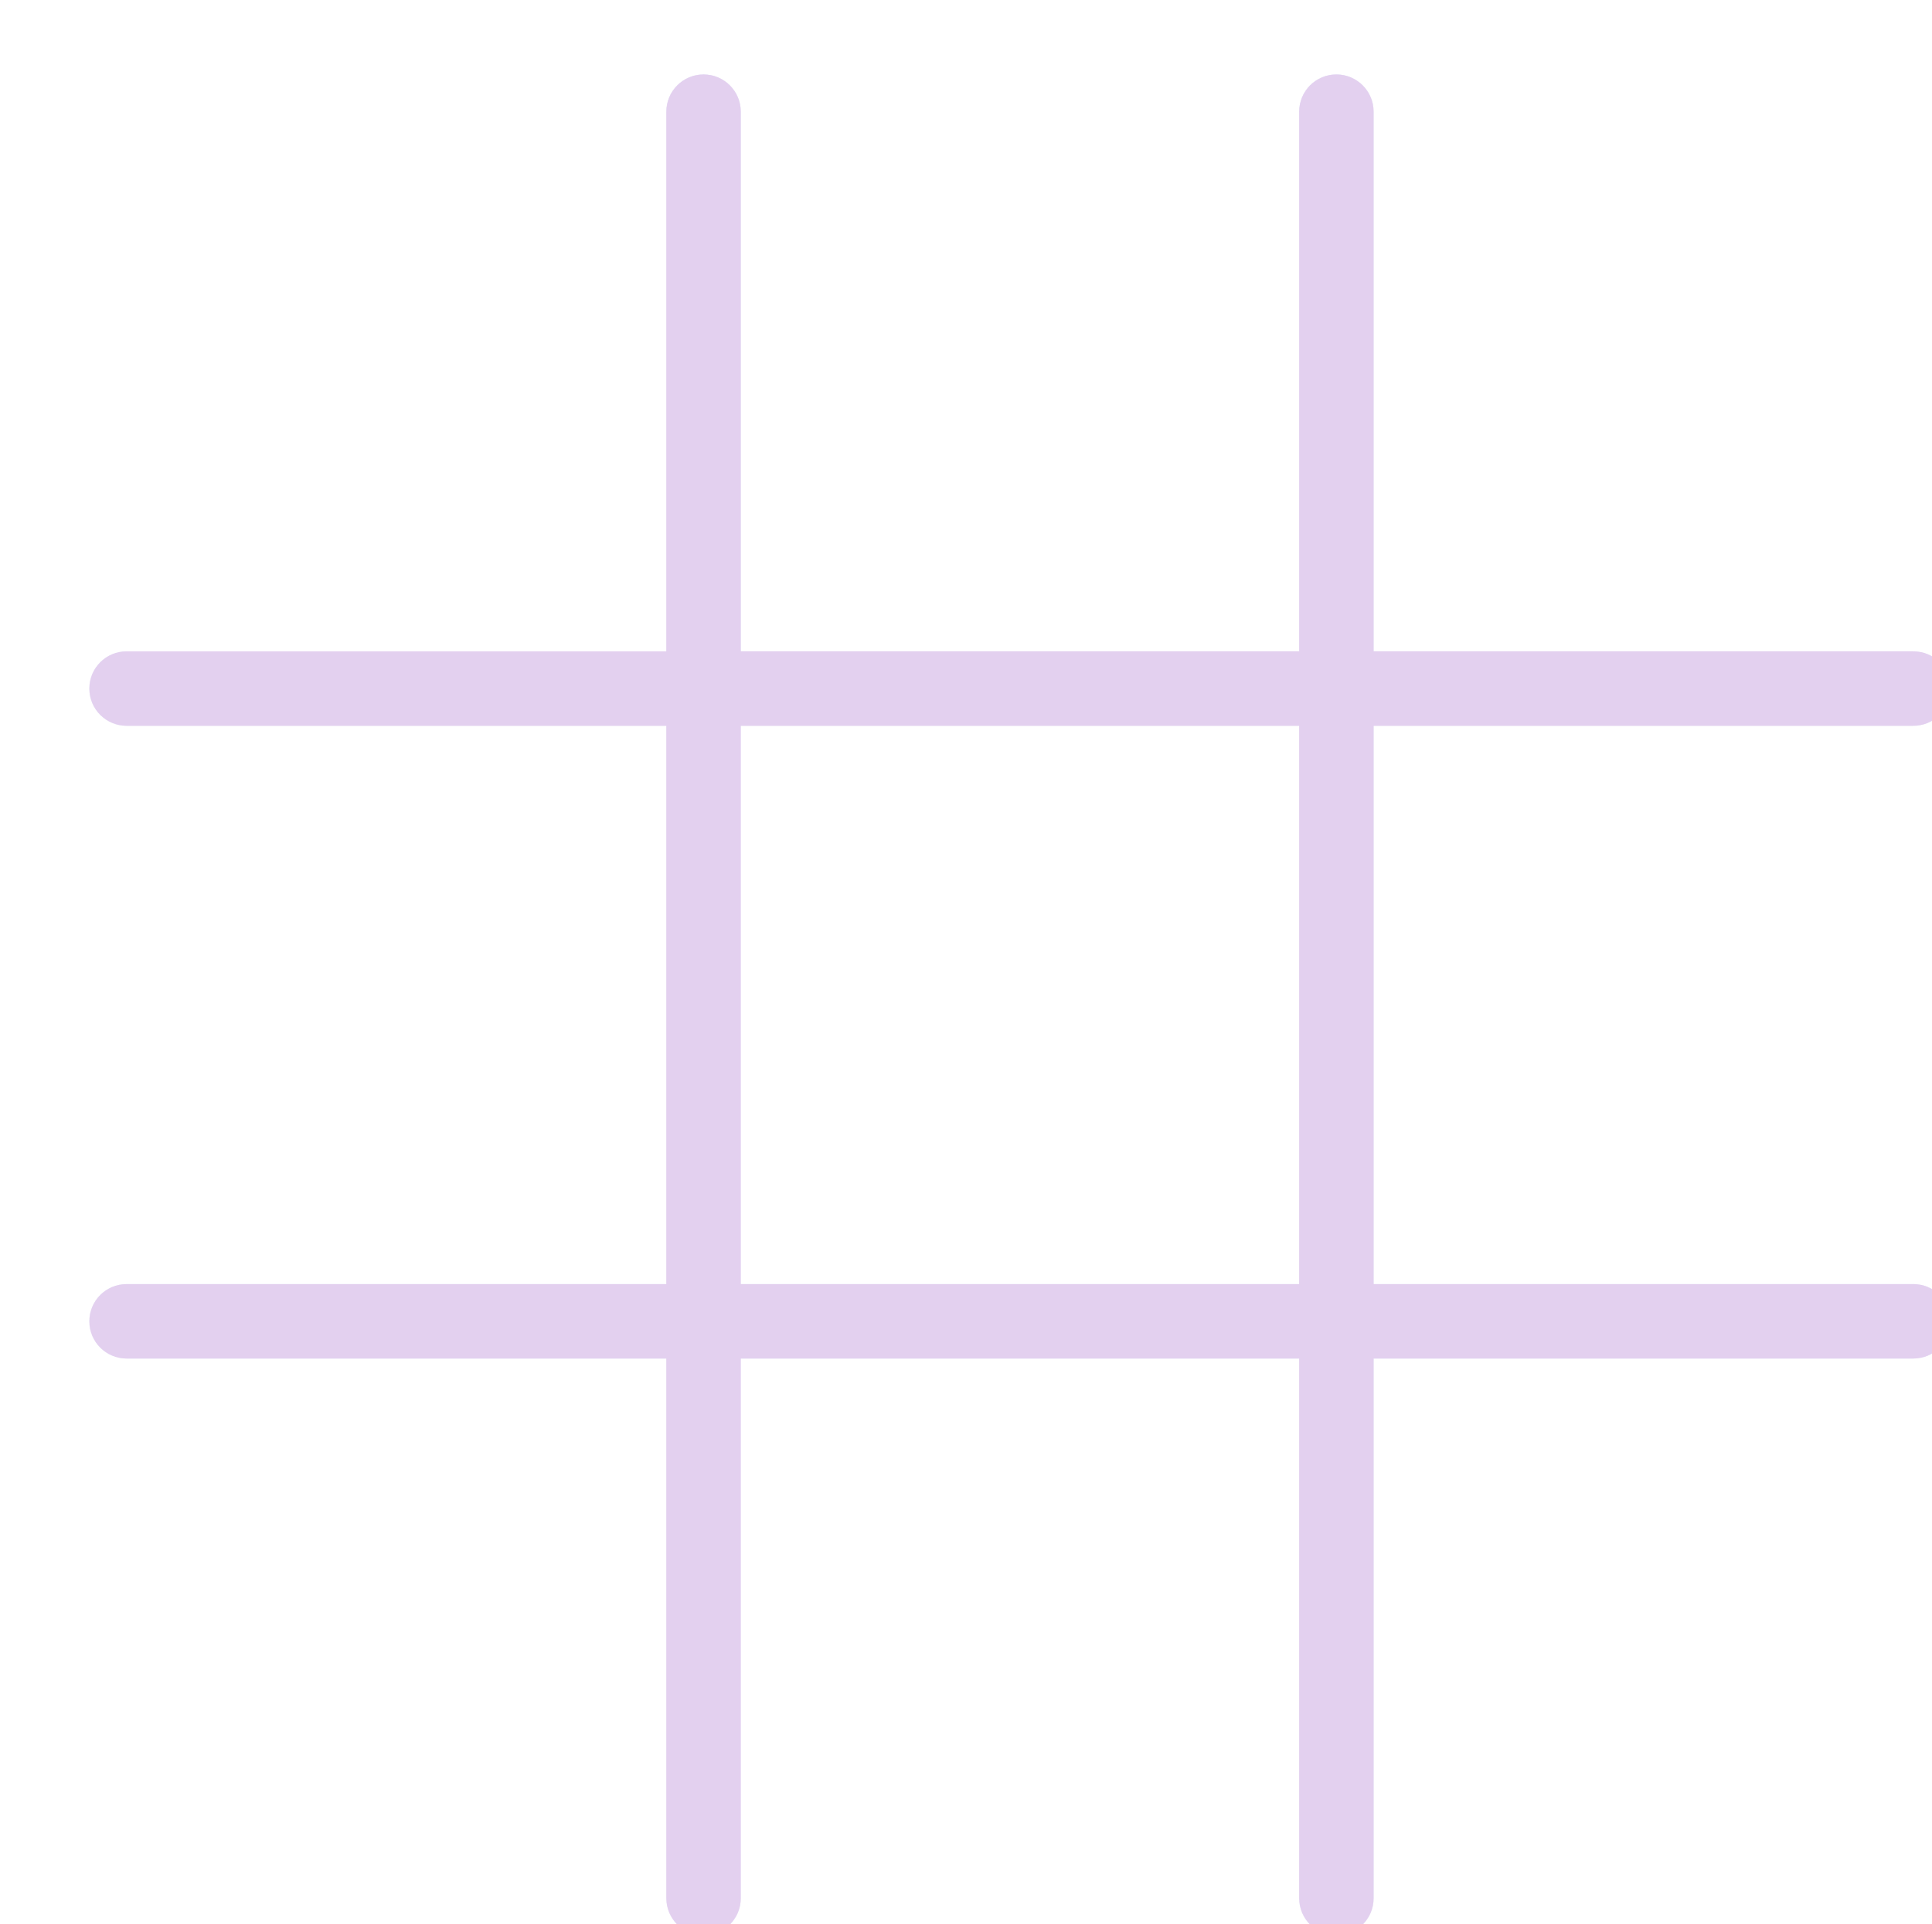 <svg width="519" height="517" viewBox="0 0 519 517" fill="none" xmlns="http://www.w3.org/2000/svg"><g filter="url(#a)" fill-rule="evenodd" clip-rule="evenodd" fill-opacity=".5"><path d="M335 0c5.523 0 10 4.477 10 10v145h145c5.523 0 10 4.477 10 10s-4.477 10-10 10H345v150h145c5.523 0 10 4.477 10 10s-4.477 10-10 10H345v145c0 5.523-4.477 10-10 10s-10-4.477-10-10V345H175v145c0 5.523-4.477 10-10 10s-10-4.477-10-10V345H10c-5.523 0-10-4.477-10-10s4.477-10 10-10h145V175H10c-5.523 0-10-4.477-10-10s4.477-10 10-10h145V10c0-5.523 4.477-10 10-10s10 4.477 10 10v145h150V10c0-5.523 4.477-10 10-10ZM175 175v150h150V175H175Z" fill="#AAC1ED"/><path d="M335 0c5.523 0 10 4.477 10 10v145h145c5.523 0 10 4.477 10 10s-4.477 10-10 10H345v150h145c5.523 0 10 4.477 10 10s-4.477 10-10 10H345v145c0 5.523-4.477 10-10 10s-10-4.477-10-10V345H175v145c0 5.523-4.477 10-10 10s-10-4.477-10-10V345H10c-5.523 0-10-4.477-10-10s4.477-10 10-10h145V175H10c-5.523 0-10-4.477-10-10s4.477-10 10-10h145V10c0-5.523 4.477-10 10-10s10 4.477 10 10v145h150V10c0-5.523 4.477-10 10-10ZM175 175v150h150V175H175Z" fill="#F4C2EB"/></g><defs><filter id="a" x="0" y="0" width="519" height="517" filterUnits="userSpaceOnUse" color-interpolation-filters="sRGB"><feFlood flood-opacity="0" result="BackgroundImageFix"/><feColorMatrix in="SourceAlpha" values="0 0 0 0 0 0 0 0 0 0 0 0 0 0 0 0 0 0 127 0" result="hardAlpha"/><feOffset dx="14" dy="12"/><feGaussianBlur stdDeviation="2.5"/><feComposite in2="hardAlpha" operator="out"/><feColorMatrix values="0 0 0 0 0.365 0 0 0 0 0.442 0 0 0 0 0.625 0 0 0 0.5 0"/><feBlend in2="BackgroundImageFix" result="effect1_dropShadow_5_28"/><feBlend in="SourceGraphic" in2="effect1_dropShadow_5_28" result="shape"/><feColorMatrix in="SourceAlpha" values="0 0 0 0 0 0 0 0 0 0 0 0 0 0 0 0 0 0 127 0" result="hardAlpha"/><feOffset dx="10" dy="8"/><feGaussianBlur stdDeviation="3"/><feComposite in2="hardAlpha" operator="arithmetic" k2="-1" k3="1"/><feColorMatrix values="0 0 0 0 1 0 0 0 0 0.883 0 0 0 0 0.981 0 0 0 1 0"/><feBlend in2="shape" result="effect2_innerShadow_5_28"/></filter></defs></svg>